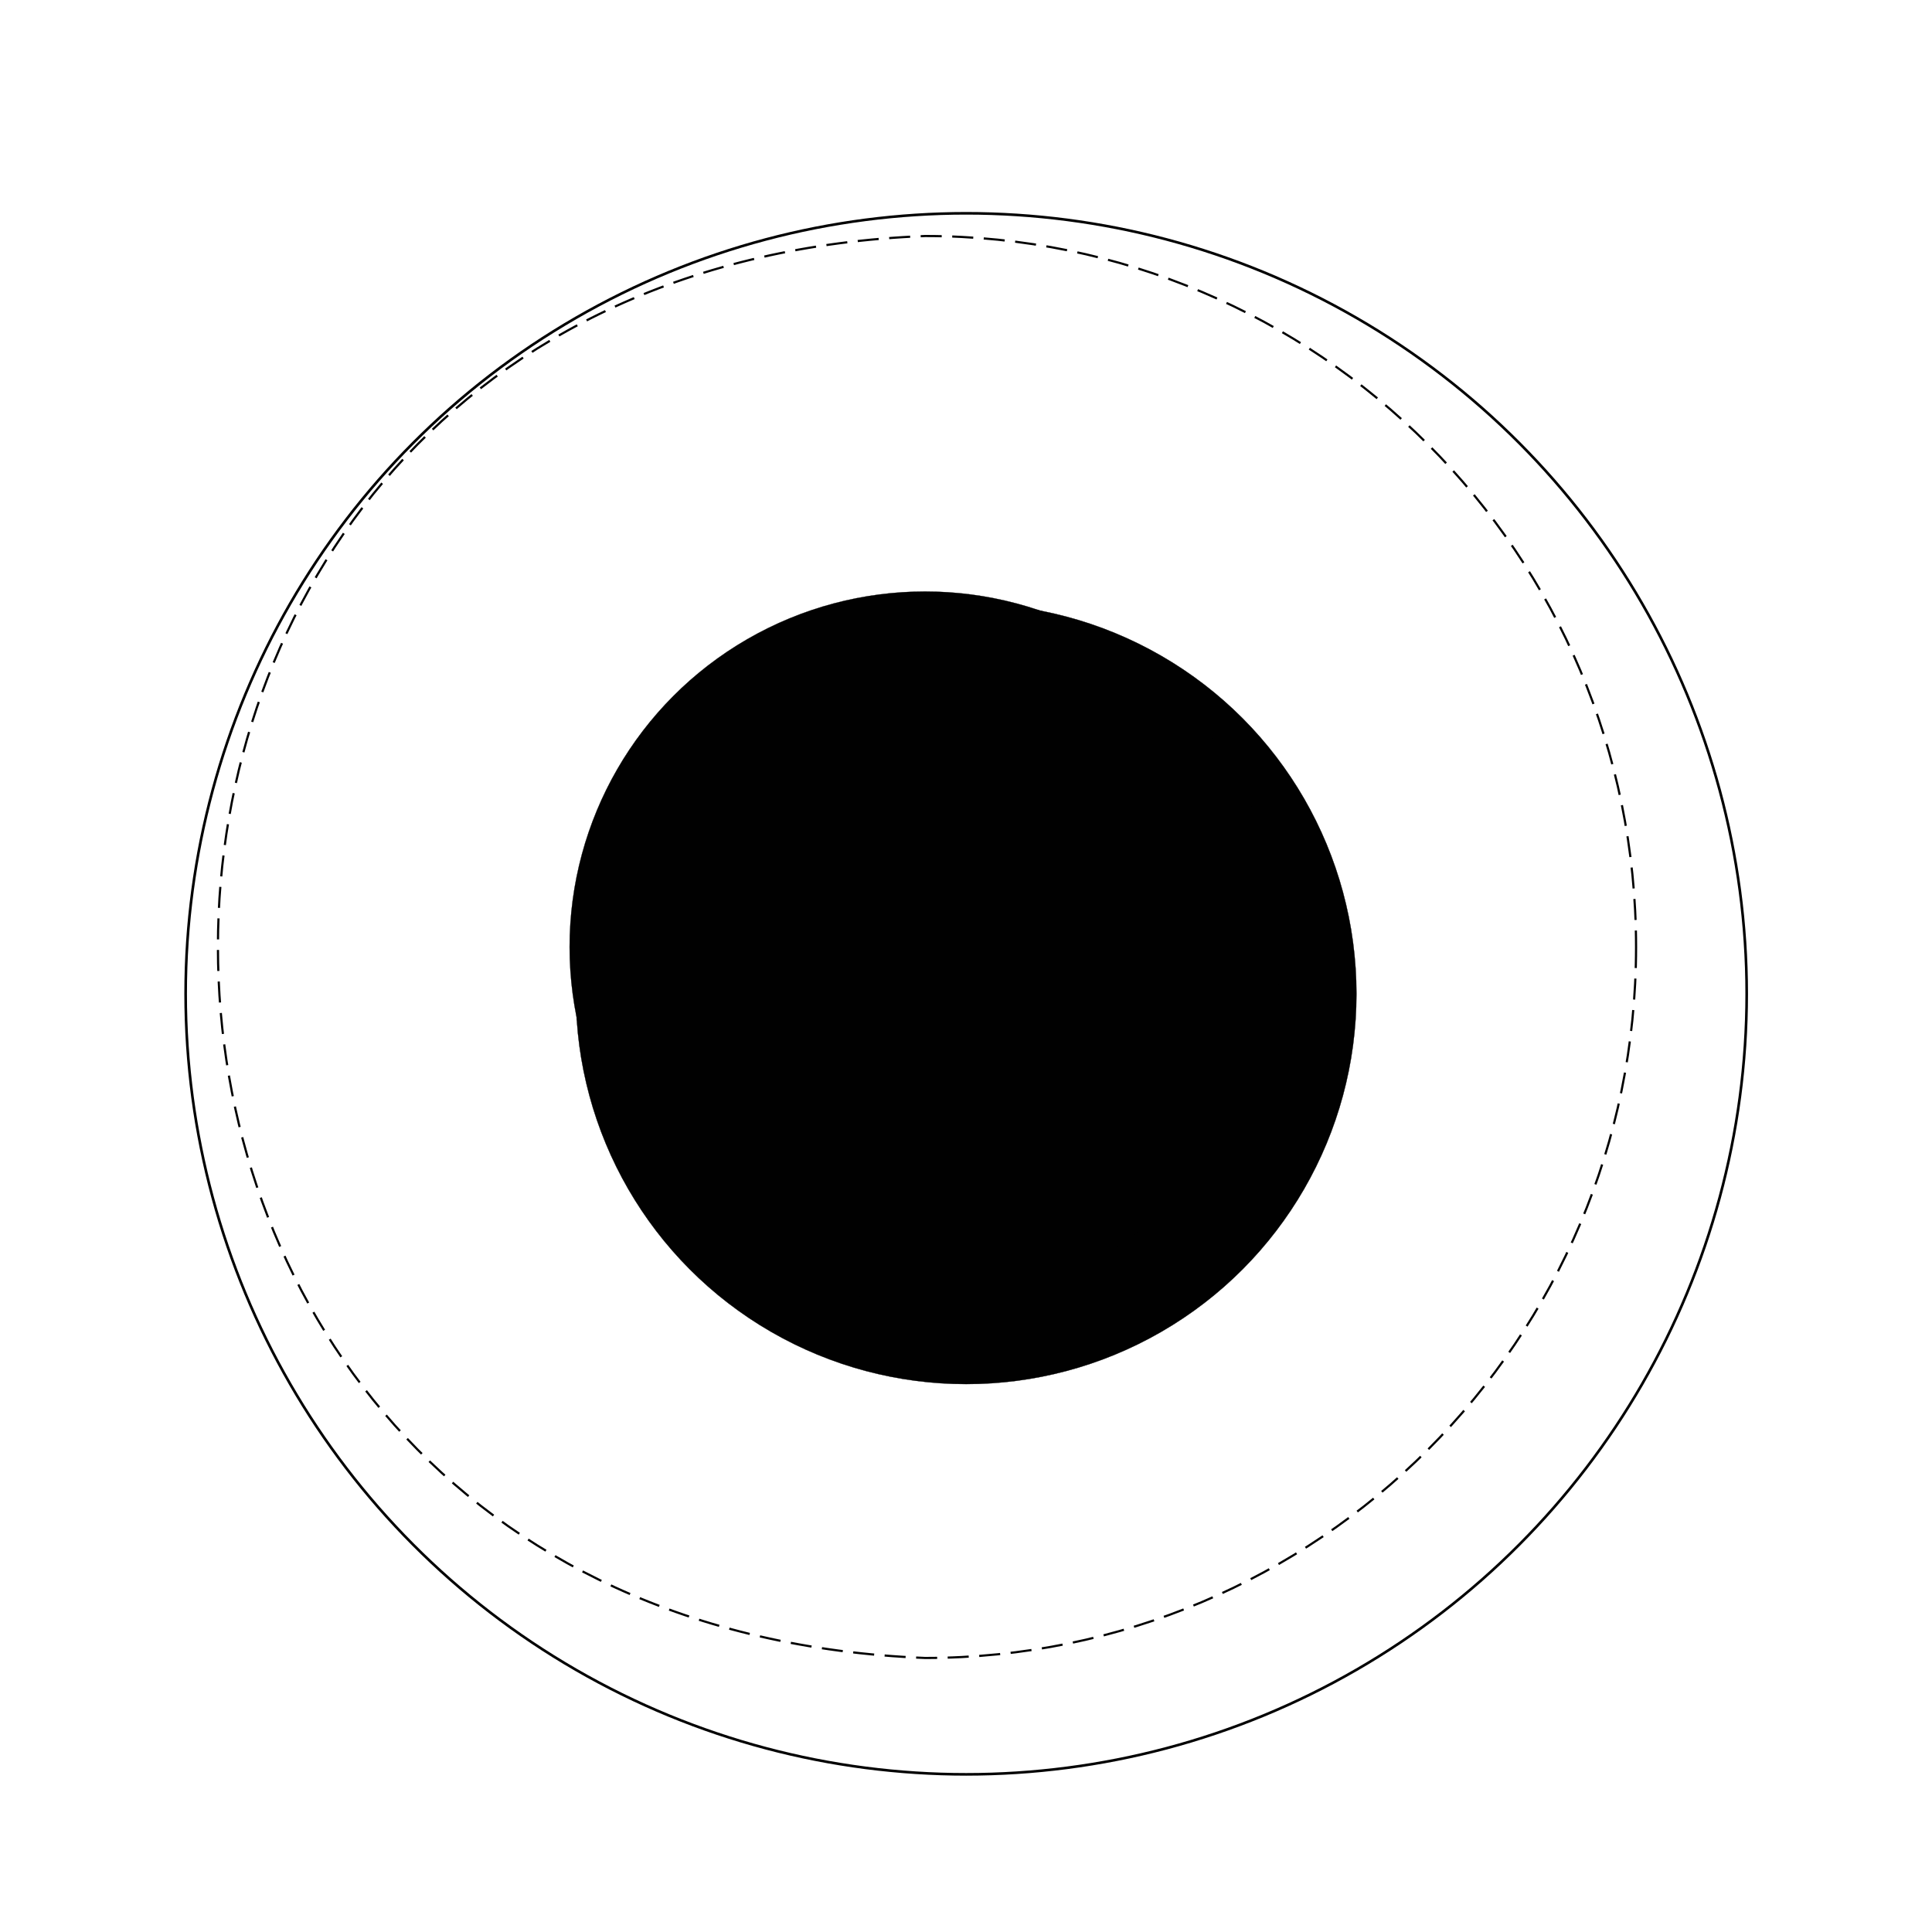 <svg version="1.2" baseProfile="tiny" xmlns="http://www.w3.org/2000/svg" viewBox="0 0 75 75" overflow="visible" xml:space="preserve"><path fill="#FFF" d="M0 0h75v75H0z"/><g stroke="#010101" stroke-miterlimit="1.006" transform="matrix(.101 0 0 .101 712.227 449.832)"><circle fill="none" stroke-width="1.006" cx="-6680.4" cy="-4071.8" r="300"/><circle fill="#010101" stroke-width=".101" cx="-6680.4" cy="-4071.8" r="150"/></g><g stroke="#010101" stroke-miterlimit="10" transform="matrix(.092 0 0 .092 712.719 450.661)"><path fill="none" stroke-width=".919" stroke-dasharray="8.88,4.44" d="M-7056.6-4498.9c0 165.7-134.3 300-300 300-397.9-15.8-397.8-584.3 0-600 165.7 0 300 134.3 300 300z"/><circle fill="#010101" stroke-width=".092" cx="-7356.6" cy="-4498.9" r="150"/></g></svg>
